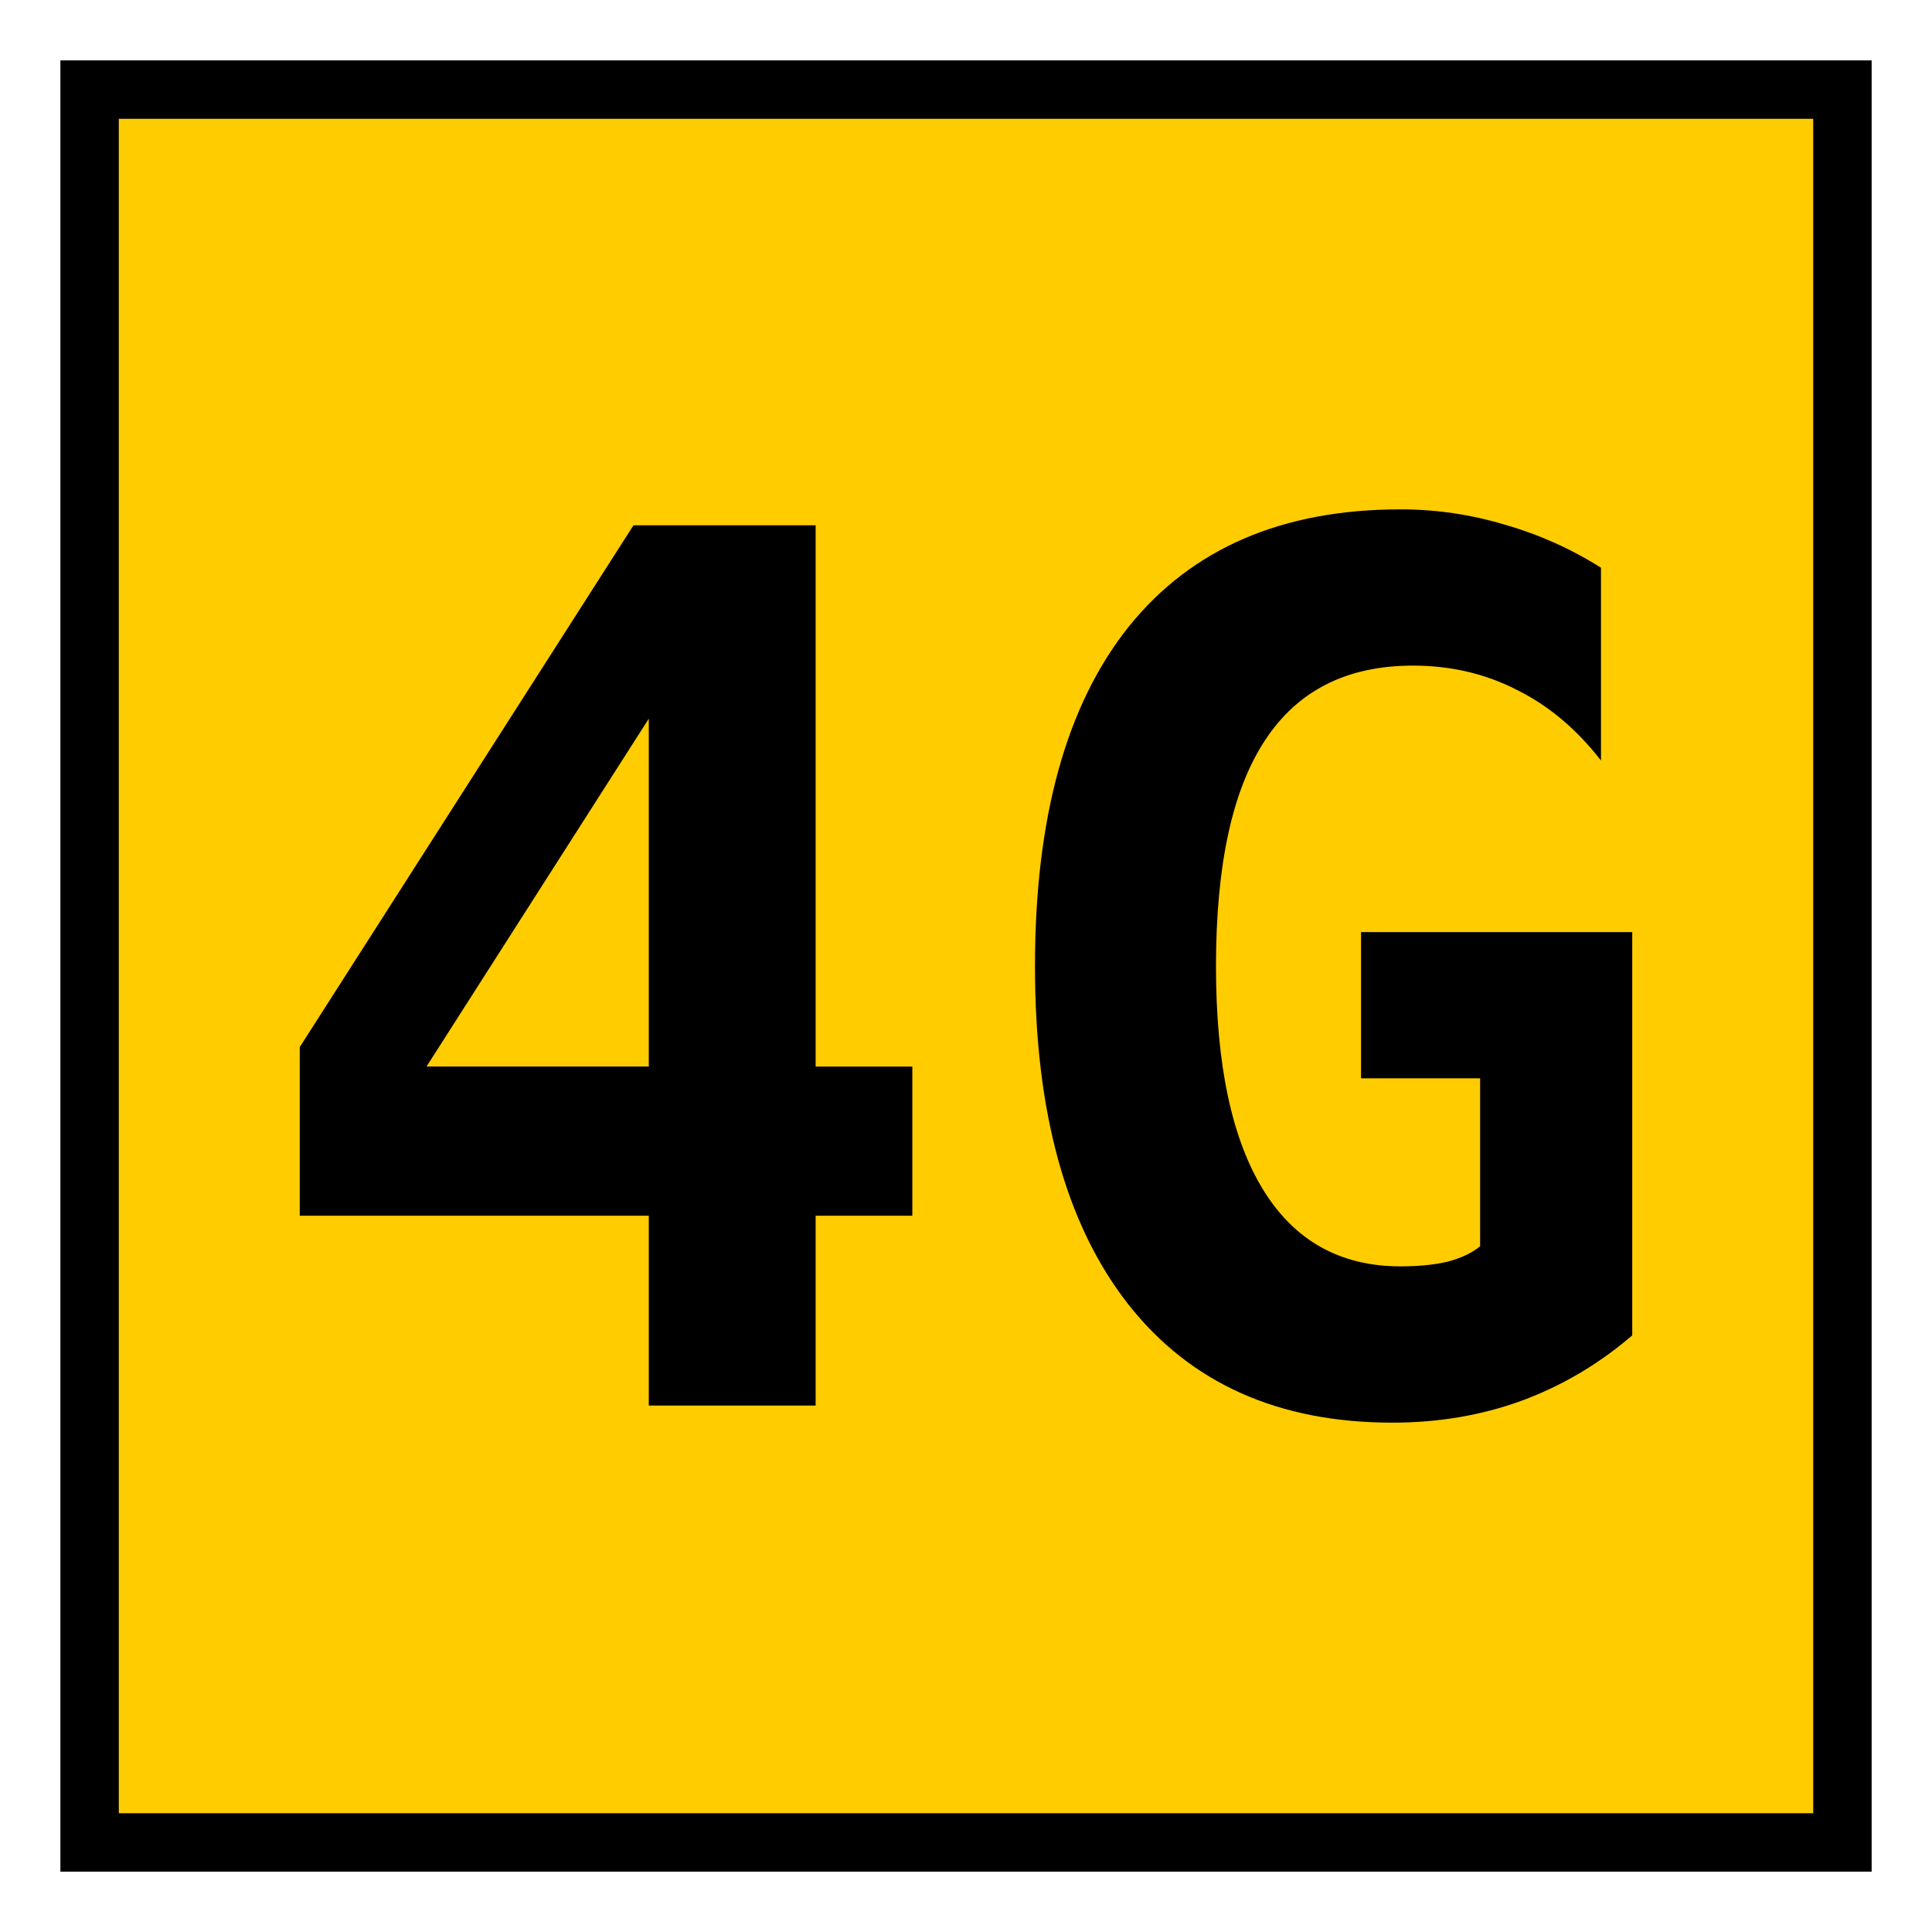 <?xml version="1.0" encoding="UTF-8" standalone="no"?>
<svg
   xmlns:dc="http://purl.org/dc/elements/1.1/"
   xmlns:cc="http://creativecommons.org/ns#"
   xmlns:rdf="http://www.w3.org/1999/02/22-rdf-syntax-ns#"
   xmlns:svg="http://www.w3.org/2000/svg"
   xmlns="http://www.w3.org/2000/svg"
   xmlns:sodipodi="http://sodipodi.sourceforge.net/DTD/sodipodi-0.dtd"
   xmlns:inkscape="http://www.inkscape.org/namespaces/inkscape"
   version="1.1"
   width="64"
   height="64"
   color-interpolation="linearRGB"
   id="svg2"
   inkscape:version="0.91 r13725"
   sodipodi:docname="network-4g.svg">
  <defs
     id="defs100" />
  <sodipodi:namedview
     pagecolor="#ffffff"
     bordercolor="#666666"
     borderopacity="1"
     objecttolerance="10"
     gridtolerance="10"
     guidetolerance="10"
     inkscape:pageopacity="0"
     inkscape:pageshadow="2"
     inkscape:window-width="1364"
     inkscape:window-height="708"
     id="namedview98"
     showgrid="false"
     inkscape:zoom="3.2841797"
     inkscape:cx="25.71877"
     inkscape:cy="7.1319167"
     inkscape:window-x="2"
     inkscape:window-y="30"
     inkscape:window-maximized="1"
     inkscape:current-layer="svg2" />
  <rect
     style="opacity:1;fill:#ffcc00;fill-opacity:1;stroke:#000000;stroke-width:1.935;stroke-linecap:square;stroke-linejoin:miter;stroke-miterlimit:4;stroke-dasharray:none;stroke-dashoffset:0;stroke-opacity:1"
     id="rect6756"
     width="58.065"
     height="58.065"
     x="2.968"
     y="2.968" />
  <g
     style="font-style:normal;font-variant:normal;font-weight:bold;font-stretch:normal;font-size:40px;line-height:125%;font-family:'DejaVu Sans Mono';-inkscape-font-specification:'DejaVu Sans Mono Bold';letter-spacing:0px;word-spacing:0px;fill:#000000;fill-opacity:1;stroke:none;stroke-width:1px;stroke-linecap:butt;stroke-linejoin:miter;stroke-opacity:1"
     id="text7558">
    <path
       d="m 21.492,23.807 -7.363,11.523 7.363,0 0,-11.523 z m -0.508,-6.406 6.035,0 0,17.93 3.203,0 0,4.941 -3.203,0 0,6.289 -5.527,0 0,-6.289 -11.562,0 0,-5.586 11.055,-17.285 z"
       style=""
       id="path7606" />
    <path
       d="m 49.031,41.287 0,-5.566 -3.945,0 0,-4.844 8.984,0 0,13.359 q -1.66,1.426 -3.672,2.168 -1.992,0.723 -4.277,0.723 -5.664,0 -8.75,-3.926 -3.086,-3.945 -3.086,-11.191 0,-7.363 3.105,-11.25 3.125,-3.887 9.004,-3.887 1.758,0 3.457,0.508 1.699,0.488 3.184,1.426 l 0,6.387 q -1.211,-1.562 -2.793,-2.344 -1.562,-0.801 -3.438,-0.801 -3.281,0 -4.902,2.48 -1.621,2.461 -1.621,7.48 0,4.863 1.562,7.402 1.562,2.539 4.551,2.539 0.898,0 1.562,-0.156 0.664,-0.176 1.074,-0.508 z"
       style=""
       id="path7608" />
  </g>
</svg>

